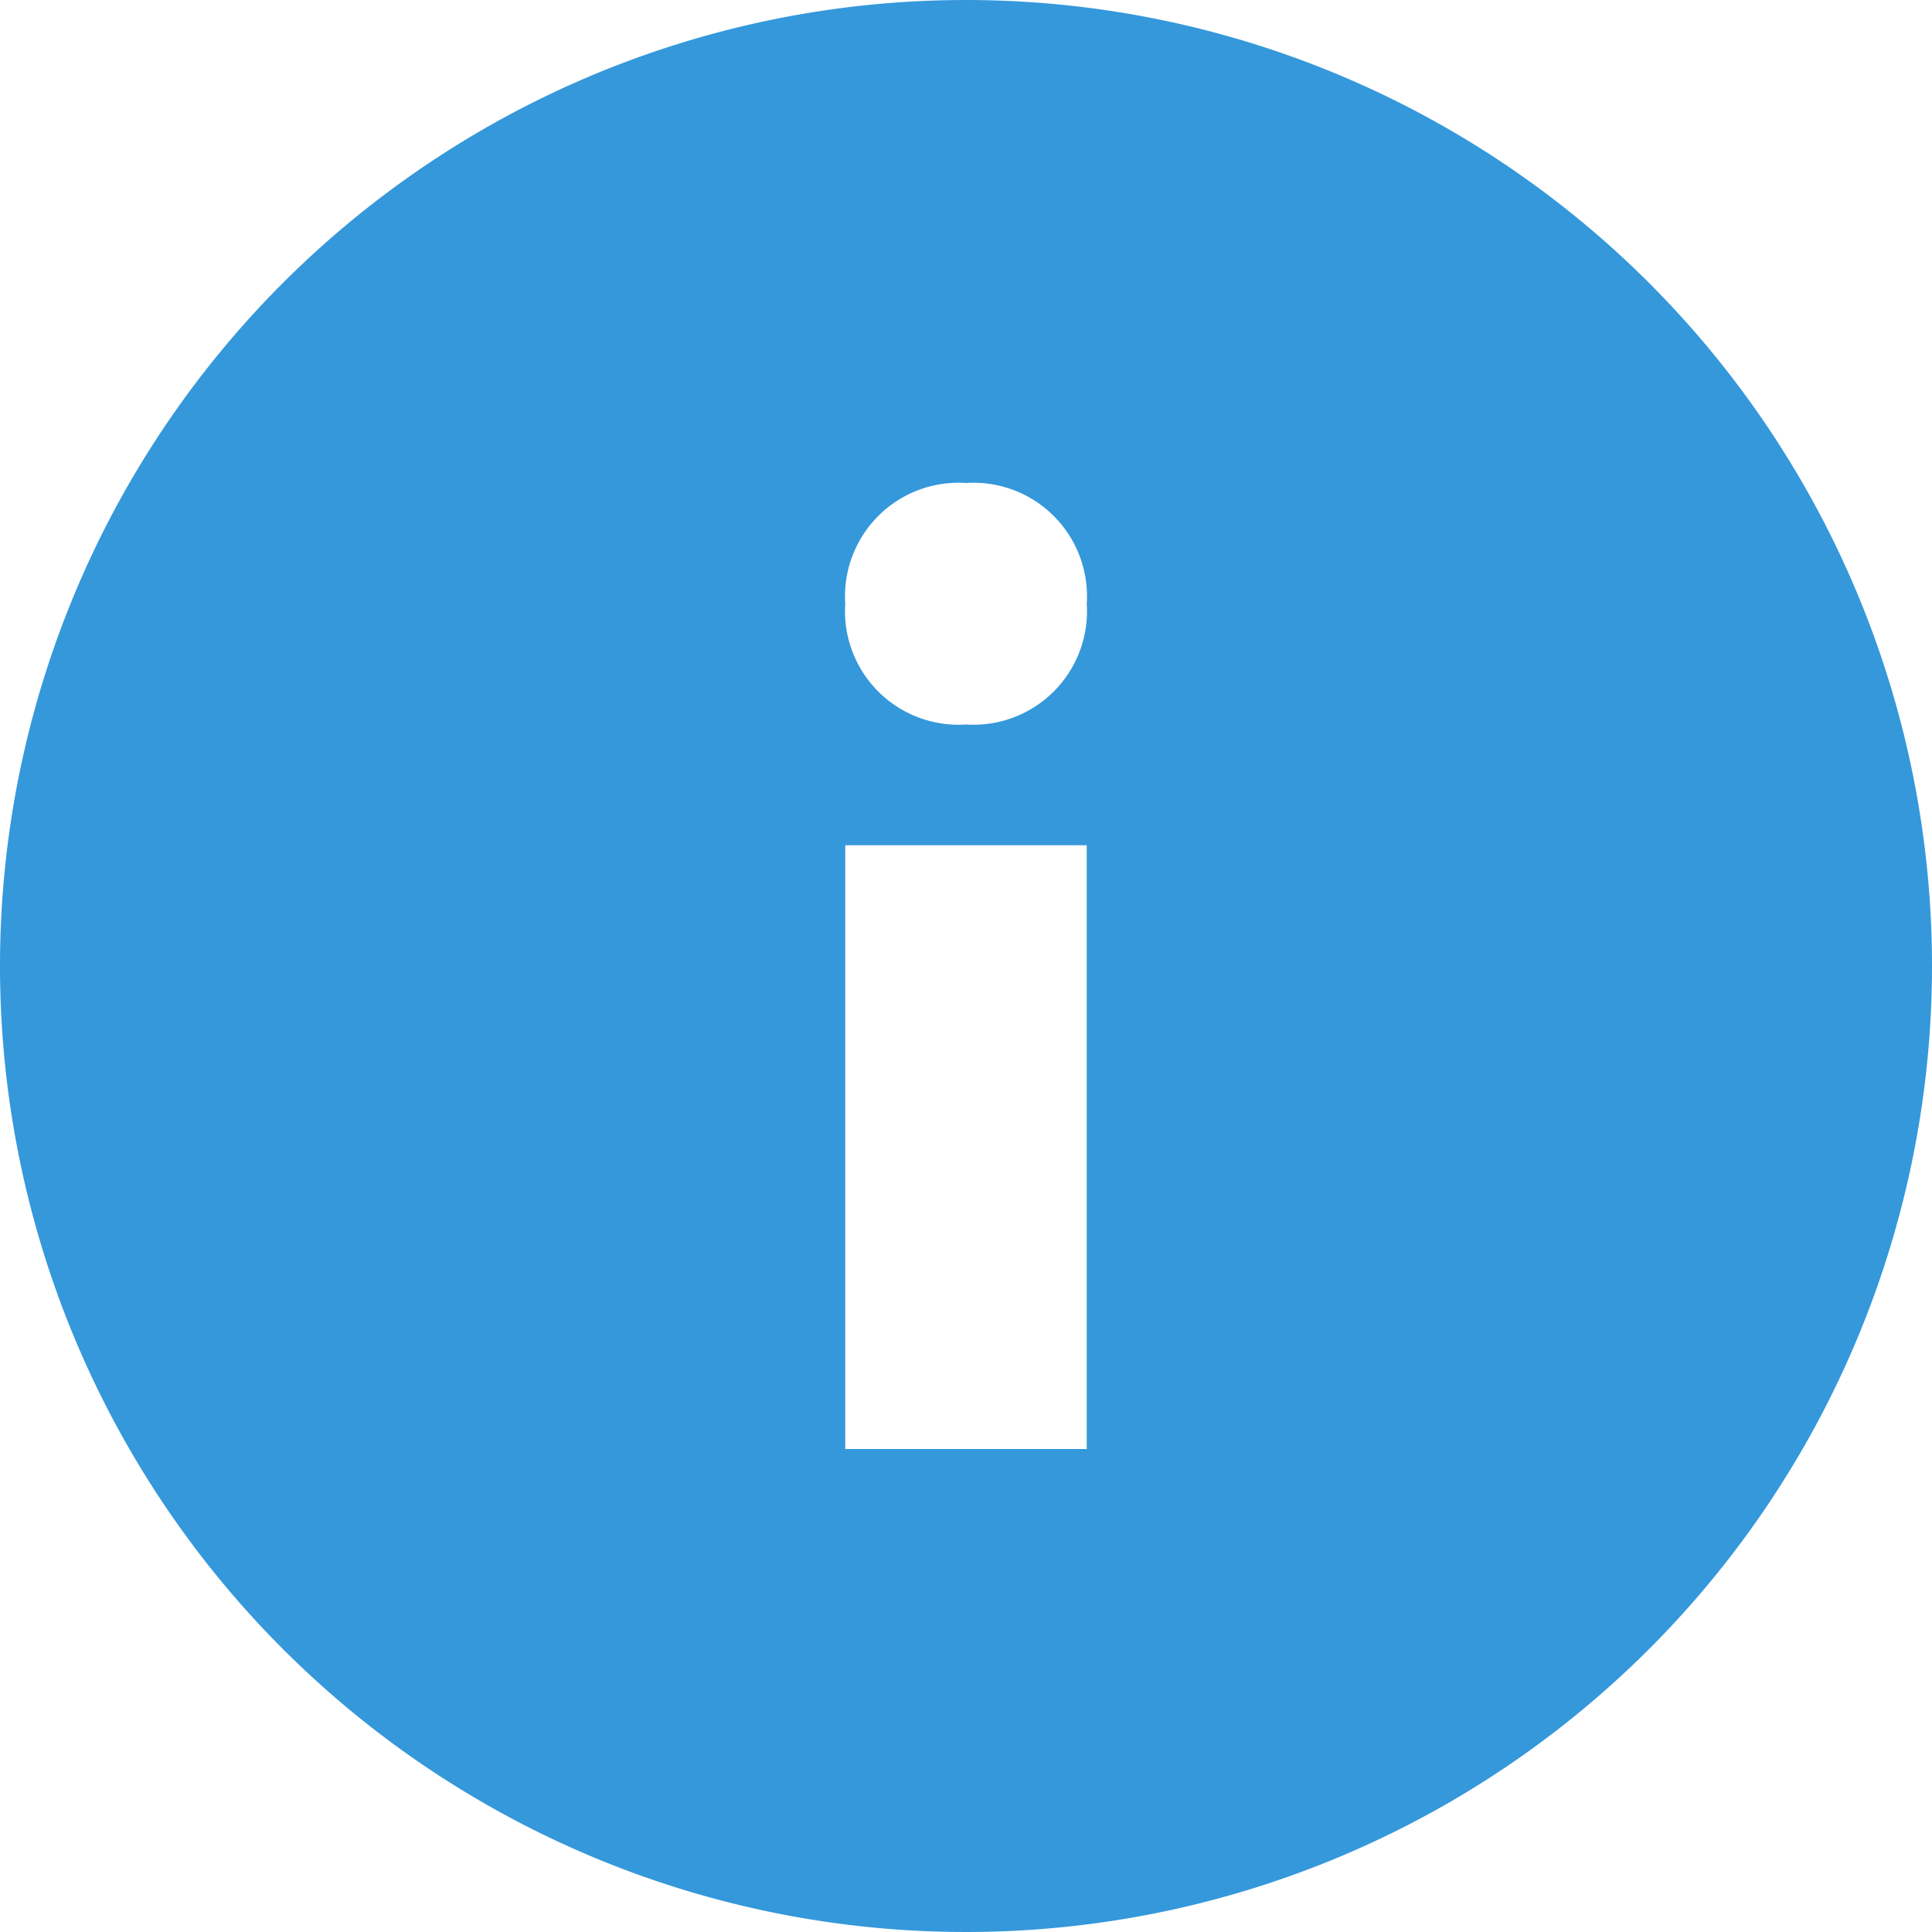 <svg id="info-circle-i" data-name="info-circle-i" xmlns="http://www.w3.org/2000/svg" width="16" height="16" viewBox="0 0 16 16"><defs><style>.cls-1{fill:#3498db;}</style></defs><title>alert-circle-i</title><path class="cls-1" d="M8,0a8,8,0,1,0,8,8A8,8,0,0,0,8,0ZM9,12H7V7H9ZM8,6A.94.94,0,0,1,7,5,.94.94,0,0,1,8,4,.94.94,0,0,1,9,5,.94.94,0,0,1,8,6Z"/></svg>